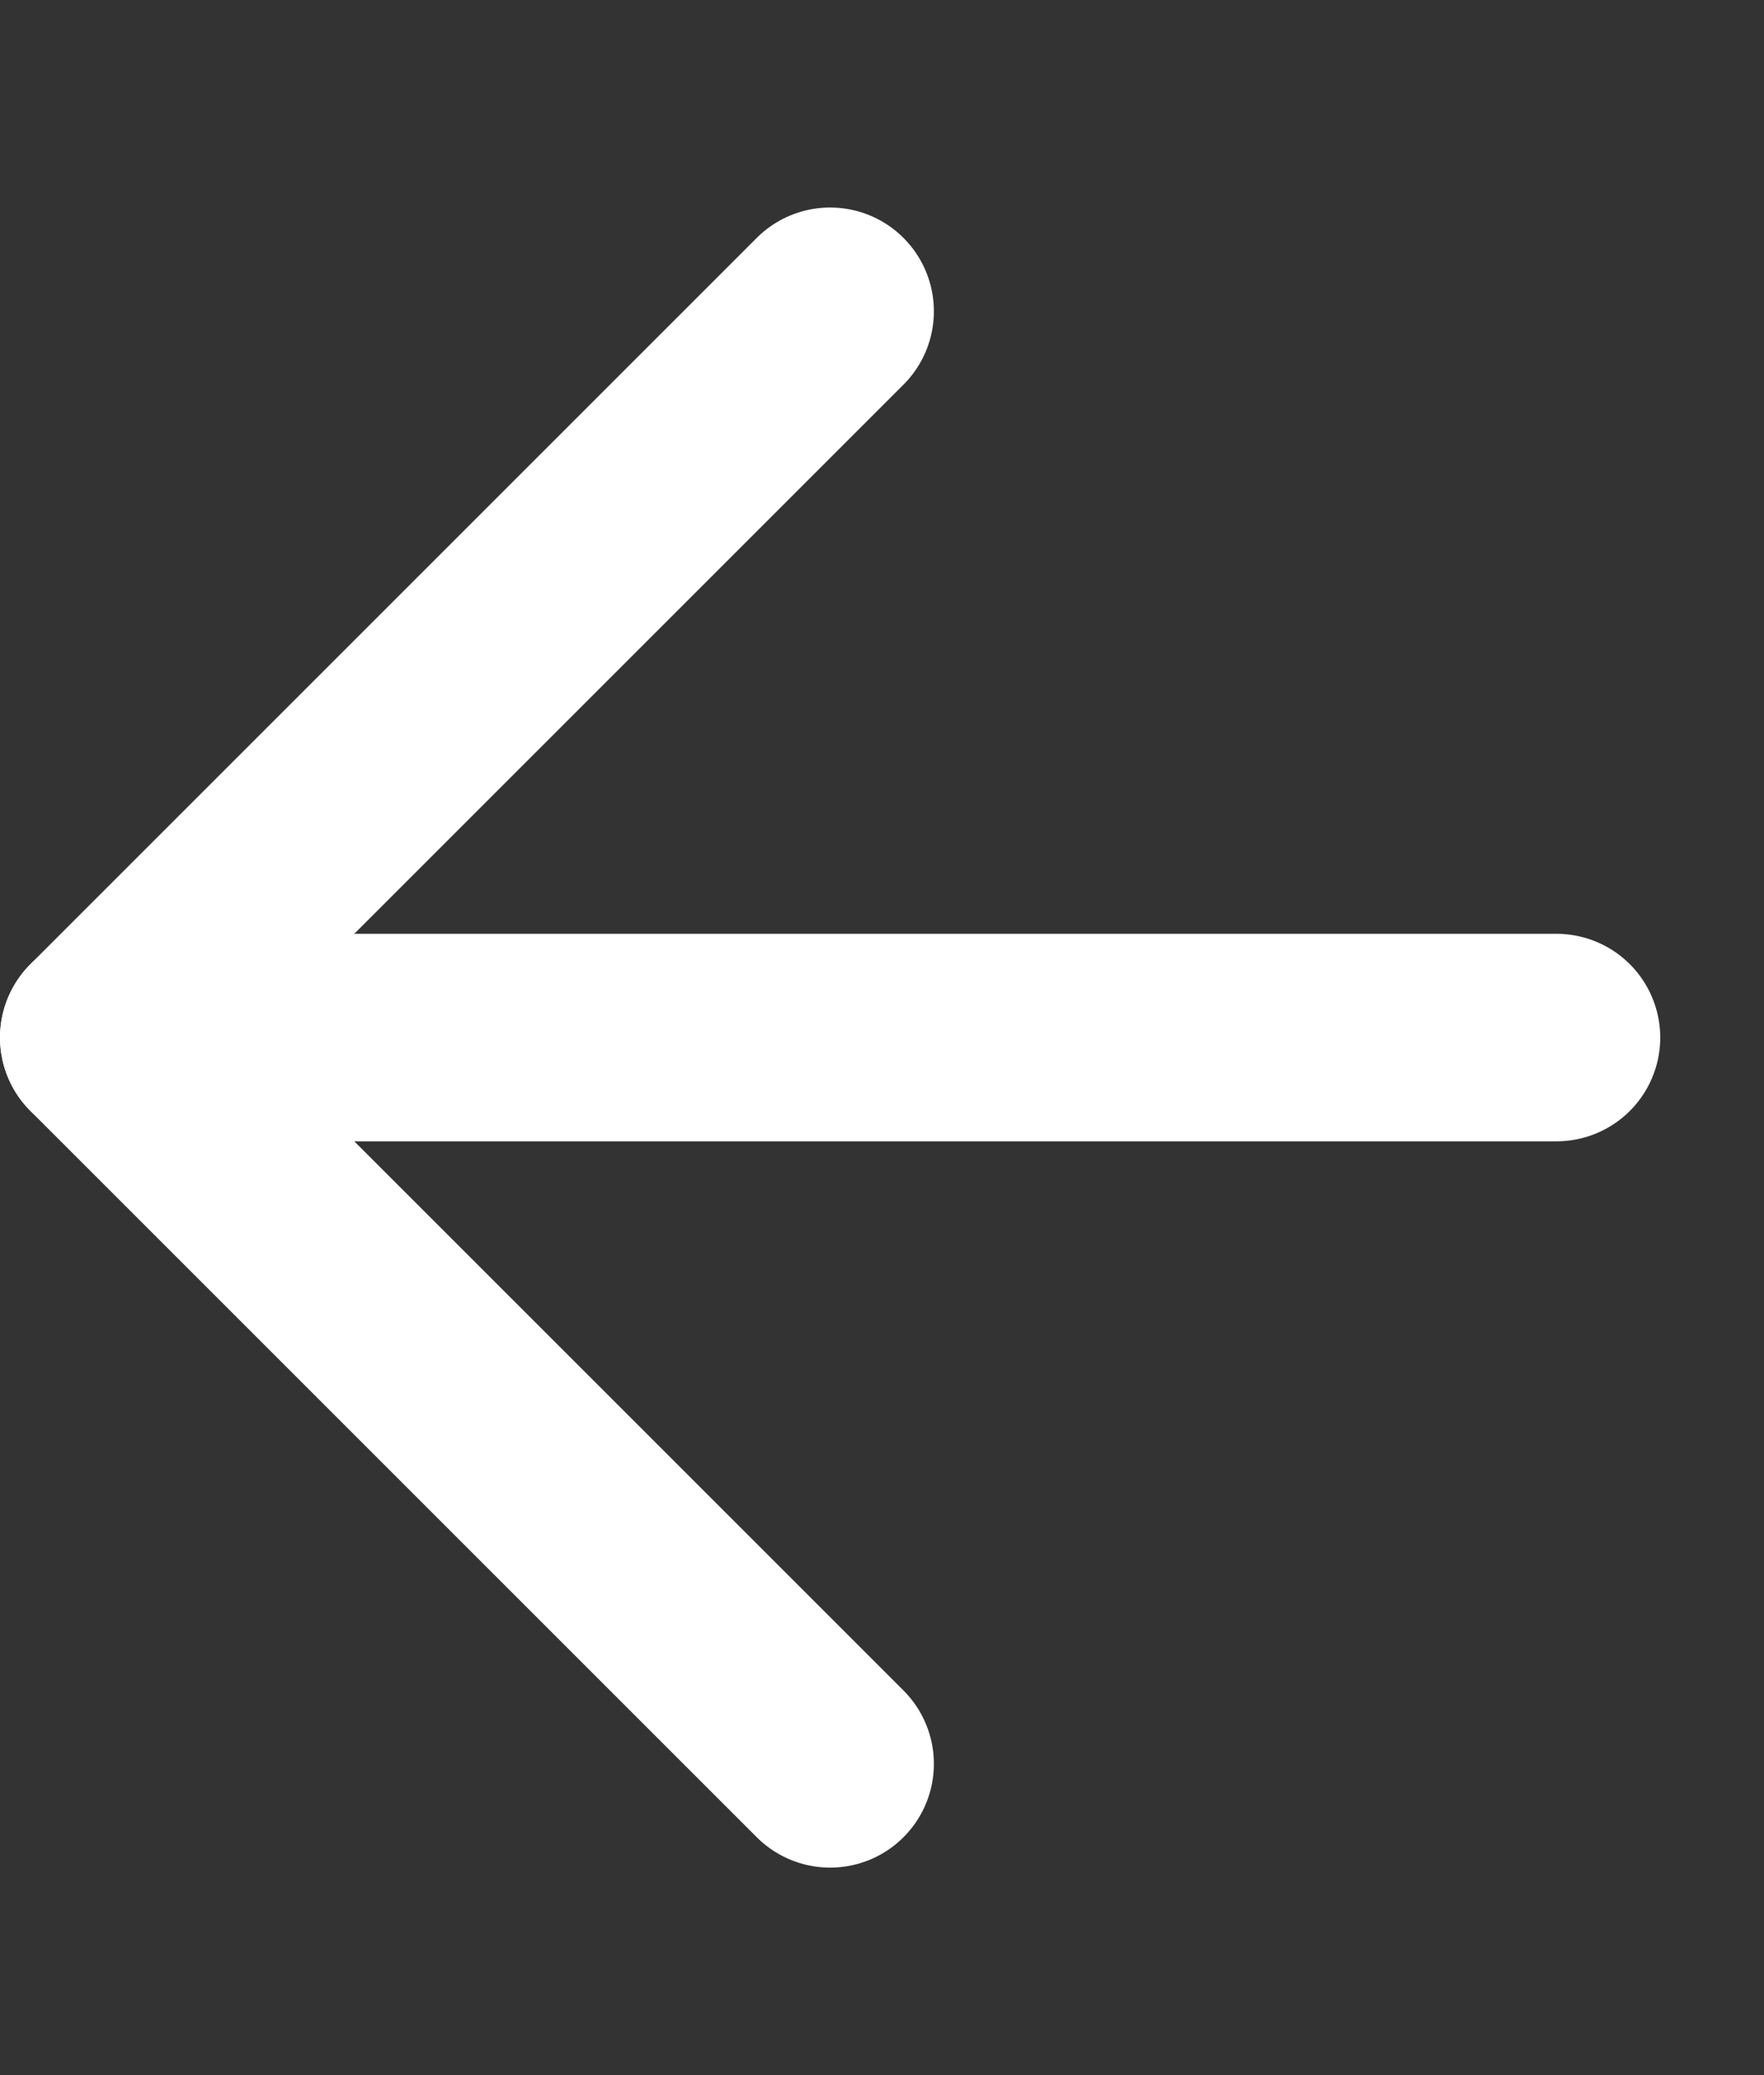 <svg width="17" height="20" viewBox="0 0 17 20" fill="none" xmlns="http://www.w3.org/2000/svg">
<rect x="0" y="0" width="17" height="20" fill="#333333" stroke="none"/>
<path d="M15 10L1 10" stroke="white" stroke-width="2" stroke-linecap="round" stroke-linejoin="round"/>
<path d="M8 17L1 10L8 3" stroke="white" stroke-width="2" stroke-linecap="round" stroke-linejoin="round"/>
</svg>
